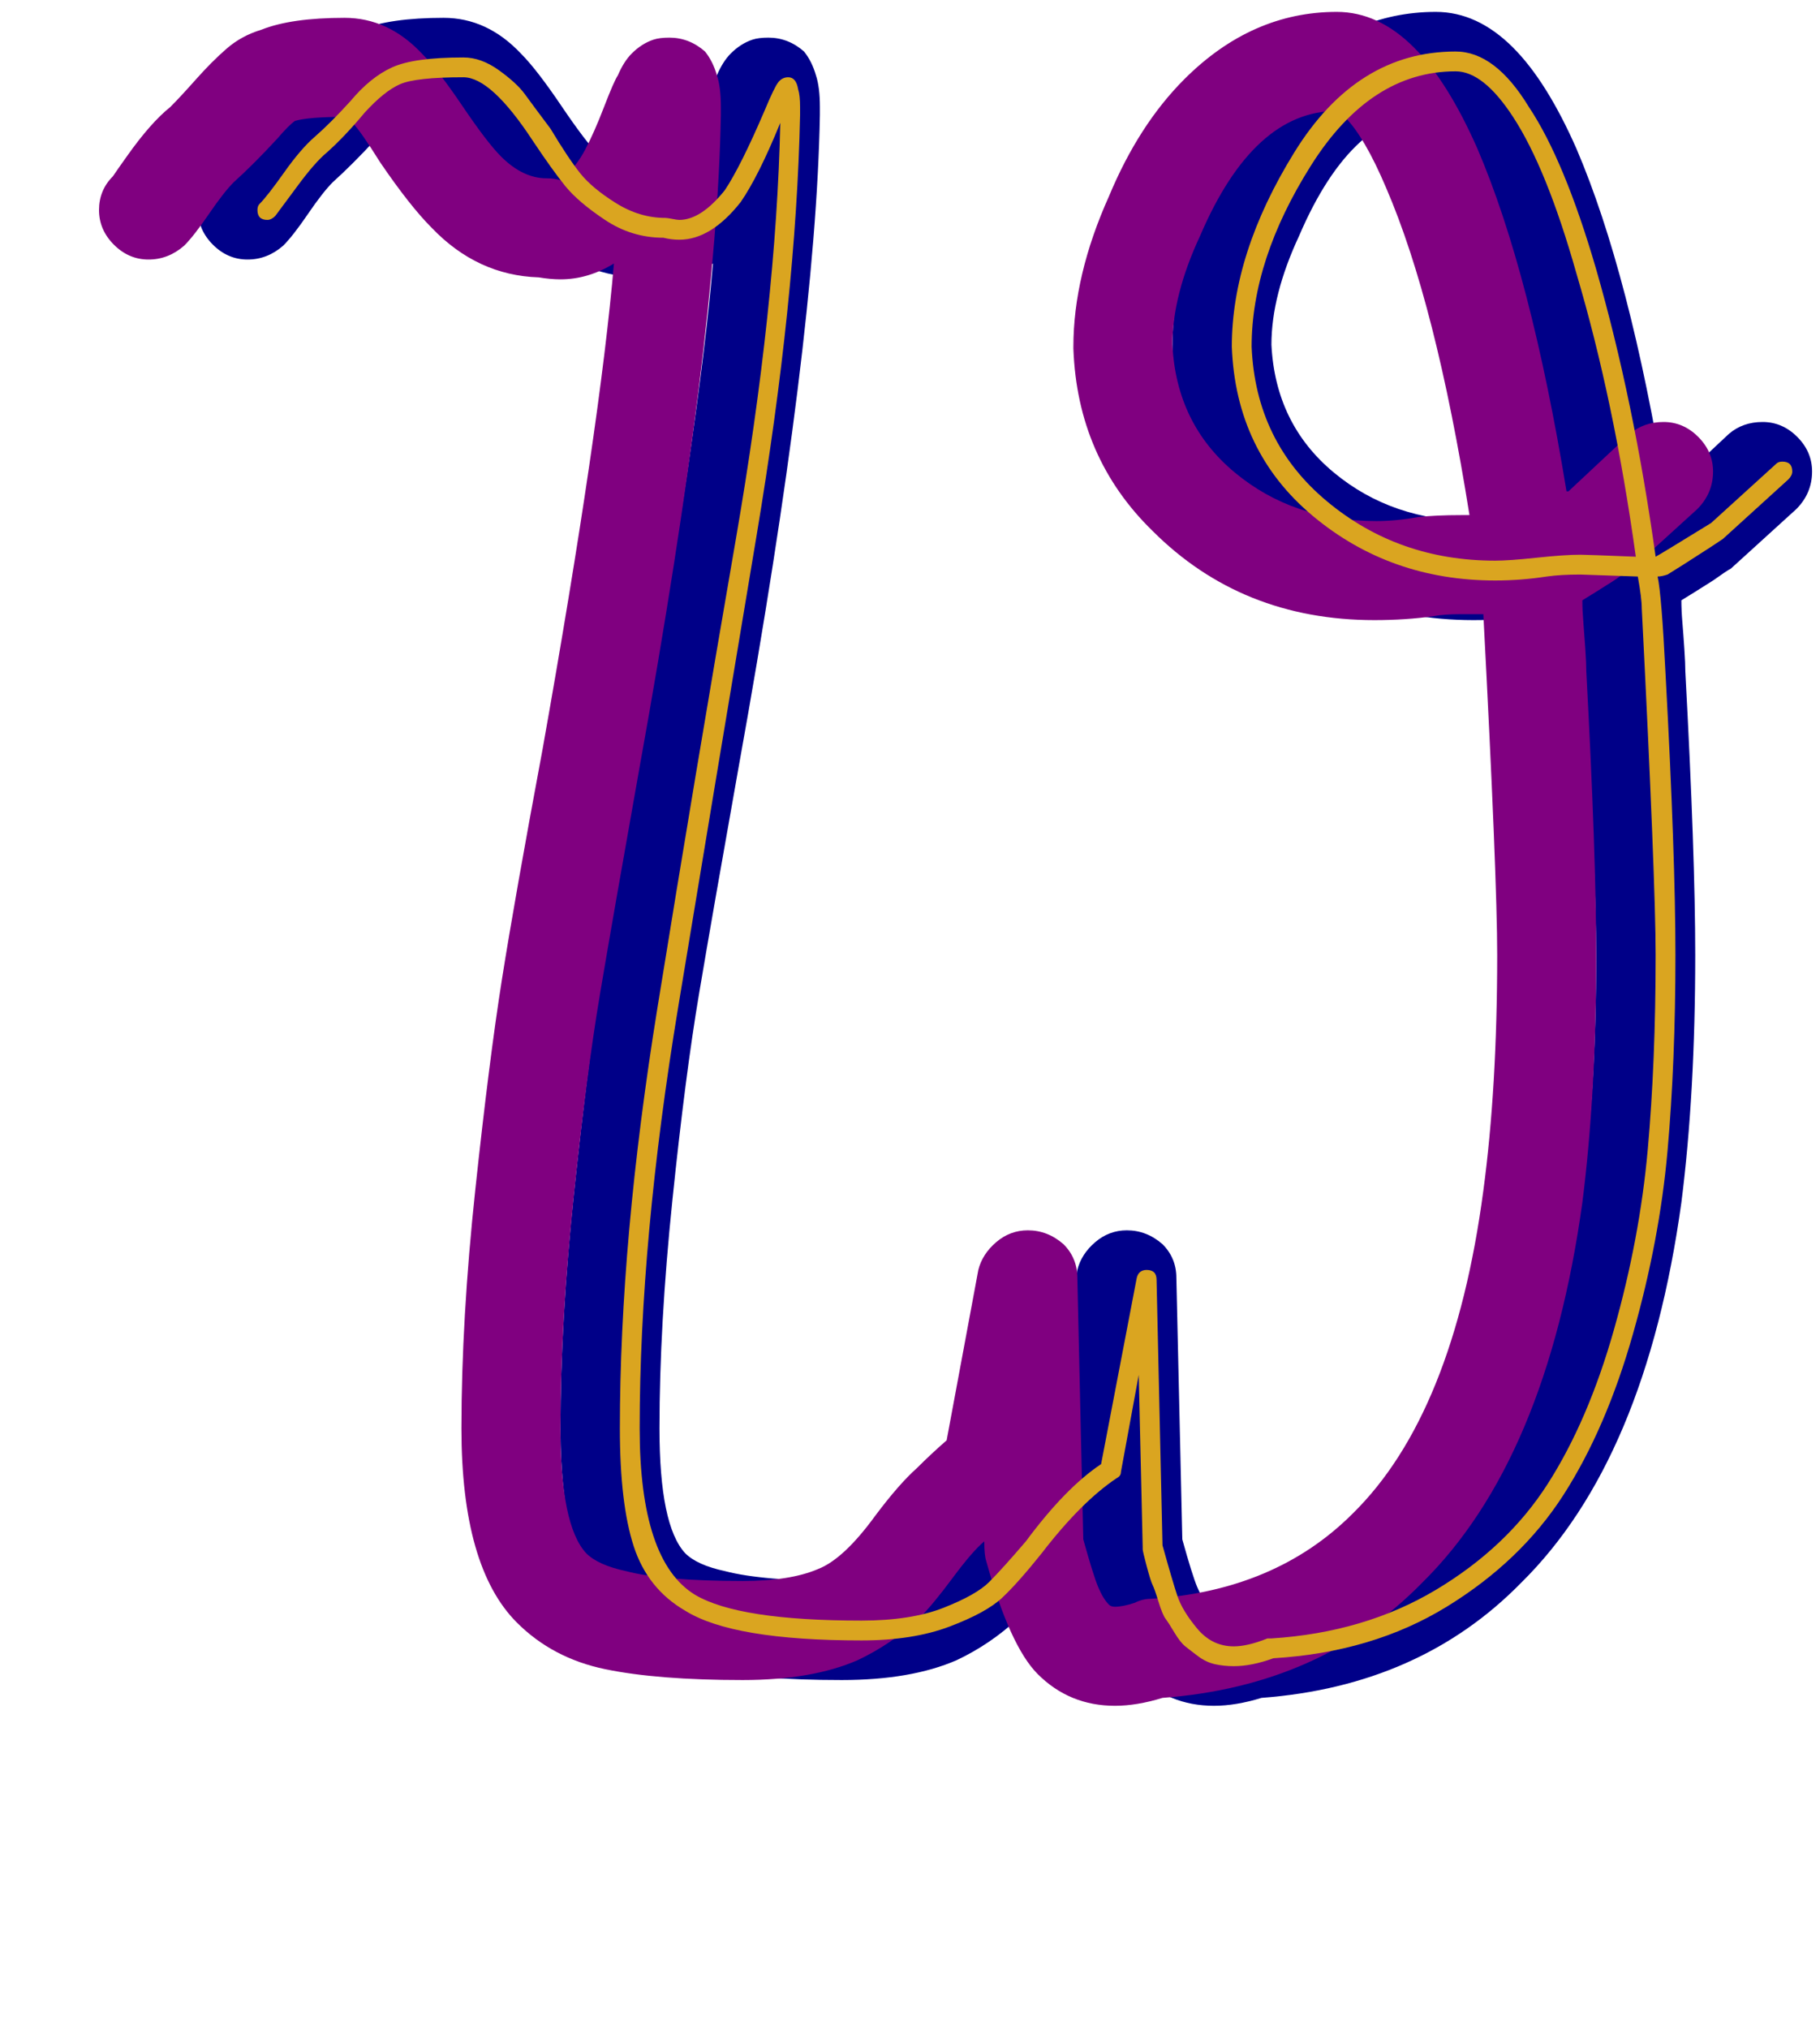 <svg xmlns="http://www.w3.org/2000/svg" id="glyph58" viewBox="0 0 919 1024">
  <defs/>
  <g transform="translate(0, 819)">
    <path fill="#000088" d="M100 -713Q100 -723 107 -730Q109 -733 114 -740Q126 -757 136 -765Q141 -770 149 -779Q157 -788 164.5 -794.5Q172 -801 182 -804Q197 -810 224 -810Q246 -810 263 -792Q271 -784 283.5 -765.5Q296 -747 303 -740Q314 -729 326 -729Q330 -729 333 -728Q334 -729 335 -730Q341 -735 345.5 -743.5Q350 -752 355 -765Q360 -778 362 -781Q365 -788 369 -792Q374 -797 380 -799Q383 -800 388 -800Q398 -800 406 -793Q410 -788 412 -781Q414 -775 414 -765Q414 -763 414 -761Q412 -648 373 -432Q360 -359 353 -317.5Q346 -276 339.5 -213Q333 -150 333 -98Q333 -49 346 -35Q352 -29 366 -26Q385 -21 425 -21Q449 -21 463 -27Q476 -32 492 -54Q504 -70 513 -78Q520 -85 528 -92L544 -178Q546 -186 553 -192Q560 -198 569 -198Q579 -198 587 -191Q594 -184 594 -174L597 -42Q602 -24 604.5 -18Q607 -12 610 -9Q611 -8 613 -8Q617 -8 623 -10Q627 -12 631 -12Q694 -16 733 -55Q784 -105 799 -218Q806 -270 806 -337Q806 -376 799 -509Q793 -509 788 -509Q779 -509 774 -508Q760 -506 744 -506Q677 -506 632 -551Q594 -588 592 -643Q592 -643 592 -644Q592 -680 610 -720Q625 -756 648 -779Q682 -813 725 -813Q746 -813 764 -795Q781 -778 796 -744Q823 -681 841 -571Q842 -571 842 -571L873 -600Q880 -606 890 -606Q900 -606 907.5 -598.5Q915 -591 915 -581Q915 -570 907 -562L874 -532Q872 -531 865 -526Q854 -519 849 -516Q849 -511 849.5 -505Q850 -499 850.5 -491.5Q851 -484 851 -480Q856 -387 856 -337Q856 -267 849 -212Q831 -82 768 -20Q717 32 637 38Q624 42 613 42Q590 42 574 26Q560 12 548 -31Q547 -34 547 -41Q541 -36 531 -22.5Q521 -9 514 -2Q500 11 483 19Q460 29 425 29Q382 29 355.5 23.5Q329 18 311 0Q283 -28 283 -98Q283 -153 290 -218.5Q297 -284 303.5 -325Q310 -366 324 -441Q353 -604 360 -686Q347 -678 333 -678Q328 -678 322 -679Q291 -680 268 -704Q257 -715 242 -737Q232 -753 228 -757Q225 -759 224 -760Q206 -760 199 -758Q196 -756 190 -749Q178 -736 168 -727Q163 -722 155.5 -711Q148 -700 143 -695Q135 -688 125 -688Q115 -688 107.5 -695.5Q100 -703 100 -713ZM745 -556Q755 -556 766 -558Q775 -559 788 -559Q790 -559 792 -559Q775 -666 750 -724Q739 -750 729 -760Q726 -762 725 -763Q683 -763 656 -700Q642 -670 642 -645Q644 -605 673.5 -580.5Q703 -556 745 -556Z"/>
    <path fill="#800080" d="M50 -713Q50 -723 57 -730Q59 -733 64 -740Q76 -757 86 -765Q91 -770 99 -779Q107 -788 114.5 -794.5Q122 -801 132 -804Q147 -810 174 -810Q196 -810 213 -792Q221 -784 233.5 -765.5Q246 -747 253 -740Q264 -729 276 -729Q280 -729 283 -728Q284 -729 285 -730Q291 -735 295.5 -743.5Q300 -752 305 -765Q310 -778 312 -781Q315 -788 319 -792Q324 -797 330 -799Q333 -800 338 -800Q348 -800 356 -793Q360 -788 362 -781Q364 -775 364 -765Q364 -763 364 -761Q362 -648 323 -432Q310 -359 303 -317.5Q296 -276 289.5 -213Q283 -150 283 -98Q283 -49 296 -35Q302 -29 316 -26Q335 -21 375 -21Q399 -21 413 -27Q426 -32 442 -54Q454 -70 463 -78Q470 -85 478 -92L494 -178Q496 -186 503 -192Q510 -198 519 -198Q529 -198 537 -191Q544 -184 544 -174L547 -42Q552 -24 554.5 -18Q557 -12 560 -9Q561 -8 563 -8Q567 -8 573 -10Q577 -12 581 -12Q644 -16 683 -55Q734 -105 749 -218Q756 -270 756 -337Q756 -376 749 -509Q743 -509 738 -509Q729 -509 724 -508Q710 -506 694 -506Q627 -506 582 -551Q544 -588 542 -643Q542 -643 542 -644Q542 -680 560 -720Q575 -756 598 -779Q632 -813 675 -813Q696 -813 714 -795Q731 -778 746 -744Q773 -681 791 -571Q792 -571 792 -571L823 -600Q830 -606 840 -606Q850 -606 857.5 -598.5Q865 -591 865 -581Q865 -570 857 -562L824 -532Q822 -531 815 -526Q804 -519 799 -516Q799 -511 799.5 -505Q800 -499 800.5 -491.5Q801 -484 801 -480Q806 -387 806 -337Q806 -267 799 -212Q781 -82 718 -20Q667 32 587 38Q574 42 563 42Q540 42 524 26Q510 12 498 -31Q497 -34 497 -41Q491 -36 481 -22.5Q471 -9 464 -2Q450 11 433 19Q410 29 375 29Q332 29 305.5 23.5Q279 18 261 0Q233 -28 233 -98Q233 -153 240 -218.5Q247 -284 253.5 -325Q260 -366 274 -441Q303 -604 310 -686Q297 -678 283 -678Q278 -678 272 -679Q241 -680 218 -704Q207 -715 192 -737Q182 -753 178 -757Q175 -759 174 -760Q156 -760 149 -758Q146 -756 140 -749Q128 -736 118 -727Q113 -722 105.5 -711Q98 -700 93 -695Q85 -688 75 -688Q65 -688 57.5 -695.5Q50 -703 50 -713ZM695 -556Q705 -556 716 -558Q725 -559 738 -559Q740 -559 742 -559Q725 -666 700 -724Q689 -750 679 -760Q676 -762 675 -763Q633 -763 606 -700Q592 -670 592 -645Q594 -605 623.5 -580.5Q653 -556 695 -556Z"/>
    <path fill="#daa520" d="M336 -709Q337 -709 339.5 -708.5Q342 -708 343 -708Q354 -708 366 -723Q374 -735 386 -763Q391 -775 393 -777.5Q395 -780 398 -780Q402 -780 403 -774Q404 -771 404 -765Q404 -763 404 -761Q402 -668 382 -548.5Q362 -429 342.5 -311Q323 -193 323 -98Q323 -31 351 -14Q373 -1 435 -1Q460 -1 476.5 -7.5Q493 -14 499.5 -20.5Q506 -27 518 -41Q538 -68 556 -80L574 -174Q575 -178 579 -178Q584 -178 584 -173L587 -39Q592 -21 594.5 -13.5Q597 -6 604.5 3Q612 12 623 12Q630 12 640 8Q641 8 642 8Q689 5 725 -16.5Q761 -38 781.5 -70Q802 -102 815 -148Q828 -194 832 -238.5Q836 -283 836 -337Q836 -374 829 -512Q829 -517 827 -528Q798 -529 798 -529Q788 -529 781 -528Q768 -526 755 -526Q702 -526 663 -558.5Q624 -591 622 -644Q622 -691 653.5 -742Q685 -793 735 -793Q755 -793 772 -765Q790 -738 806 -683Q825 -617 836 -538Q838 -539 864 -555L897 -585Q898 -586 900 -586Q905 -586 905 -581Q905 -579 903 -577L870 -547Q870 -547 864 -543Q847 -532 842 -529Q839 -528 837 -528Q839 -519 841 -479Q846 -387 846 -337Q846 -283 842 -238Q838 -193 824.5 -145.5Q811 -98 789.5 -64.5Q768 -31 730.5 -8Q693 15 643 18Q632 22 623 22Q618 22 613.5 21Q609 20 605 17Q601 14 598.5 12Q596 10 593 5Q590 0 588.5 -2Q587 -4 585 -10.5Q583 -17 582 -19Q581 -21 579 -28.5Q577 -36 577 -37Q577 -37 577 -38L575 -125L566 -76Q566 -74 564 -73Q546 -61 526 -35Q514 -20 506 -12.5Q498 -5 479.5 2Q461 9 435 9Q370 9 346 -6Q327 -17 320 -38.5Q313 -60 313 -98Q313 -193 332 -310.5Q351 -428 371.5 -546.5Q392 -665 394 -757Q383 -730 374 -717Q359 -698 343 -698Q339 -698 335 -699Q319 -699 305.5 -708Q292 -717 285.5 -725Q279 -733 269 -748Q248 -780 234 -780Q210 -780 202 -776.5Q194 -773 184 -762Q174 -750 165 -742Q159 -737 150.5 -725.5Q142 -714 139 -710Q137 -708 135 -708Q130 -708 130 -713Q130 -715 131 -716Q135 -720 143.5 -732Q152 -744 159 -750Q167 -757 177 -768Q187 -780 198 -785Q209 -790 234 -790Q243 -790 252 -783.5Q261 -777 265 -771.5Q269 -766 278 -754Q287 -739 293 -731.5Q299 -724 311 -716.5Q323 -709 336 -709ZM798 -539Q801 -539 826 -538Q815 -617 796 -681Q781 -734 764 -760Q749 -783 735 -783Q692 -783 662 -735.5Q632 -688 632 -644Q634 -596 670 -566Q706 -536 755 -536Q762 -536 776 -537.5Q790 -539 798 -539Z"/>
  </g>
</svg>

